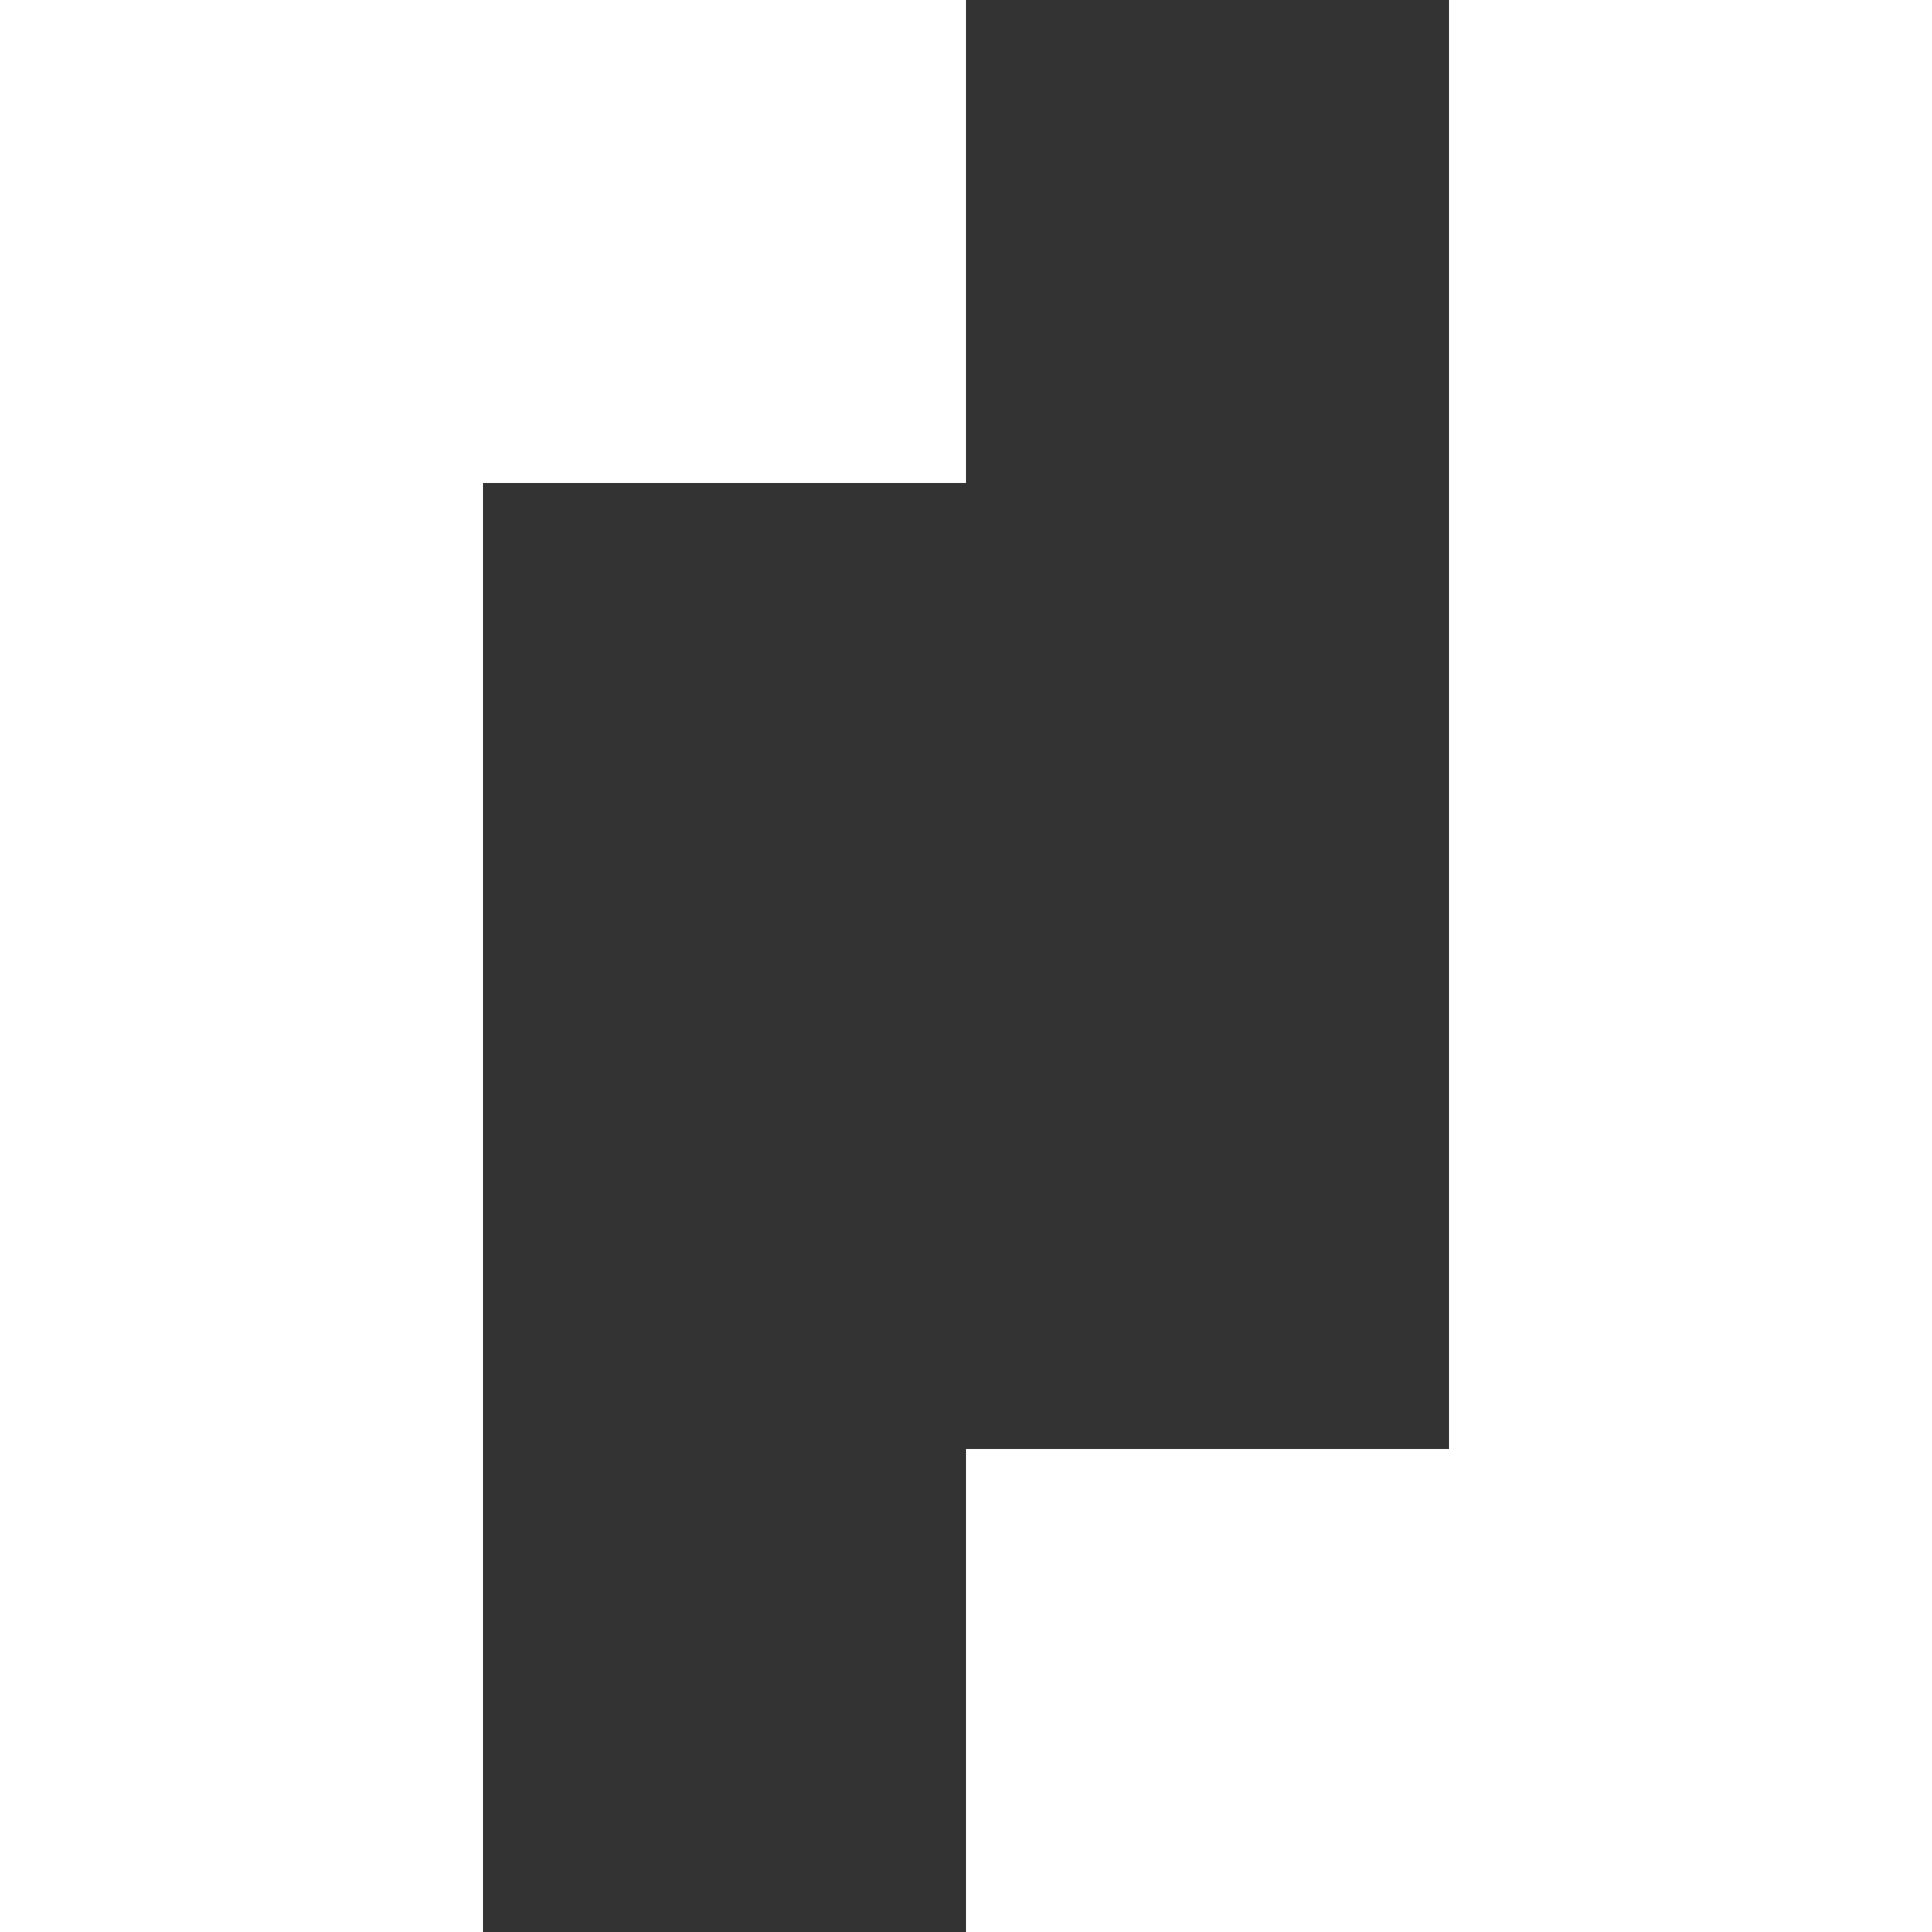 <svg width="48" height="48" viewBox="0 0 48 48" fill="none" xmlns="http://www.w3.org/2000/svg">
<rect x="0" y="0" width="48" height="48" fill="#333333" stroke="none"/>
<path fill-rule="evenodd" clip-rule="evenodd" d="M0 0H24V12H12V36V48H0V0ZM24 36V48H48V0H36V12V34.5V36H24Z" fill="white"/>
</svg>
